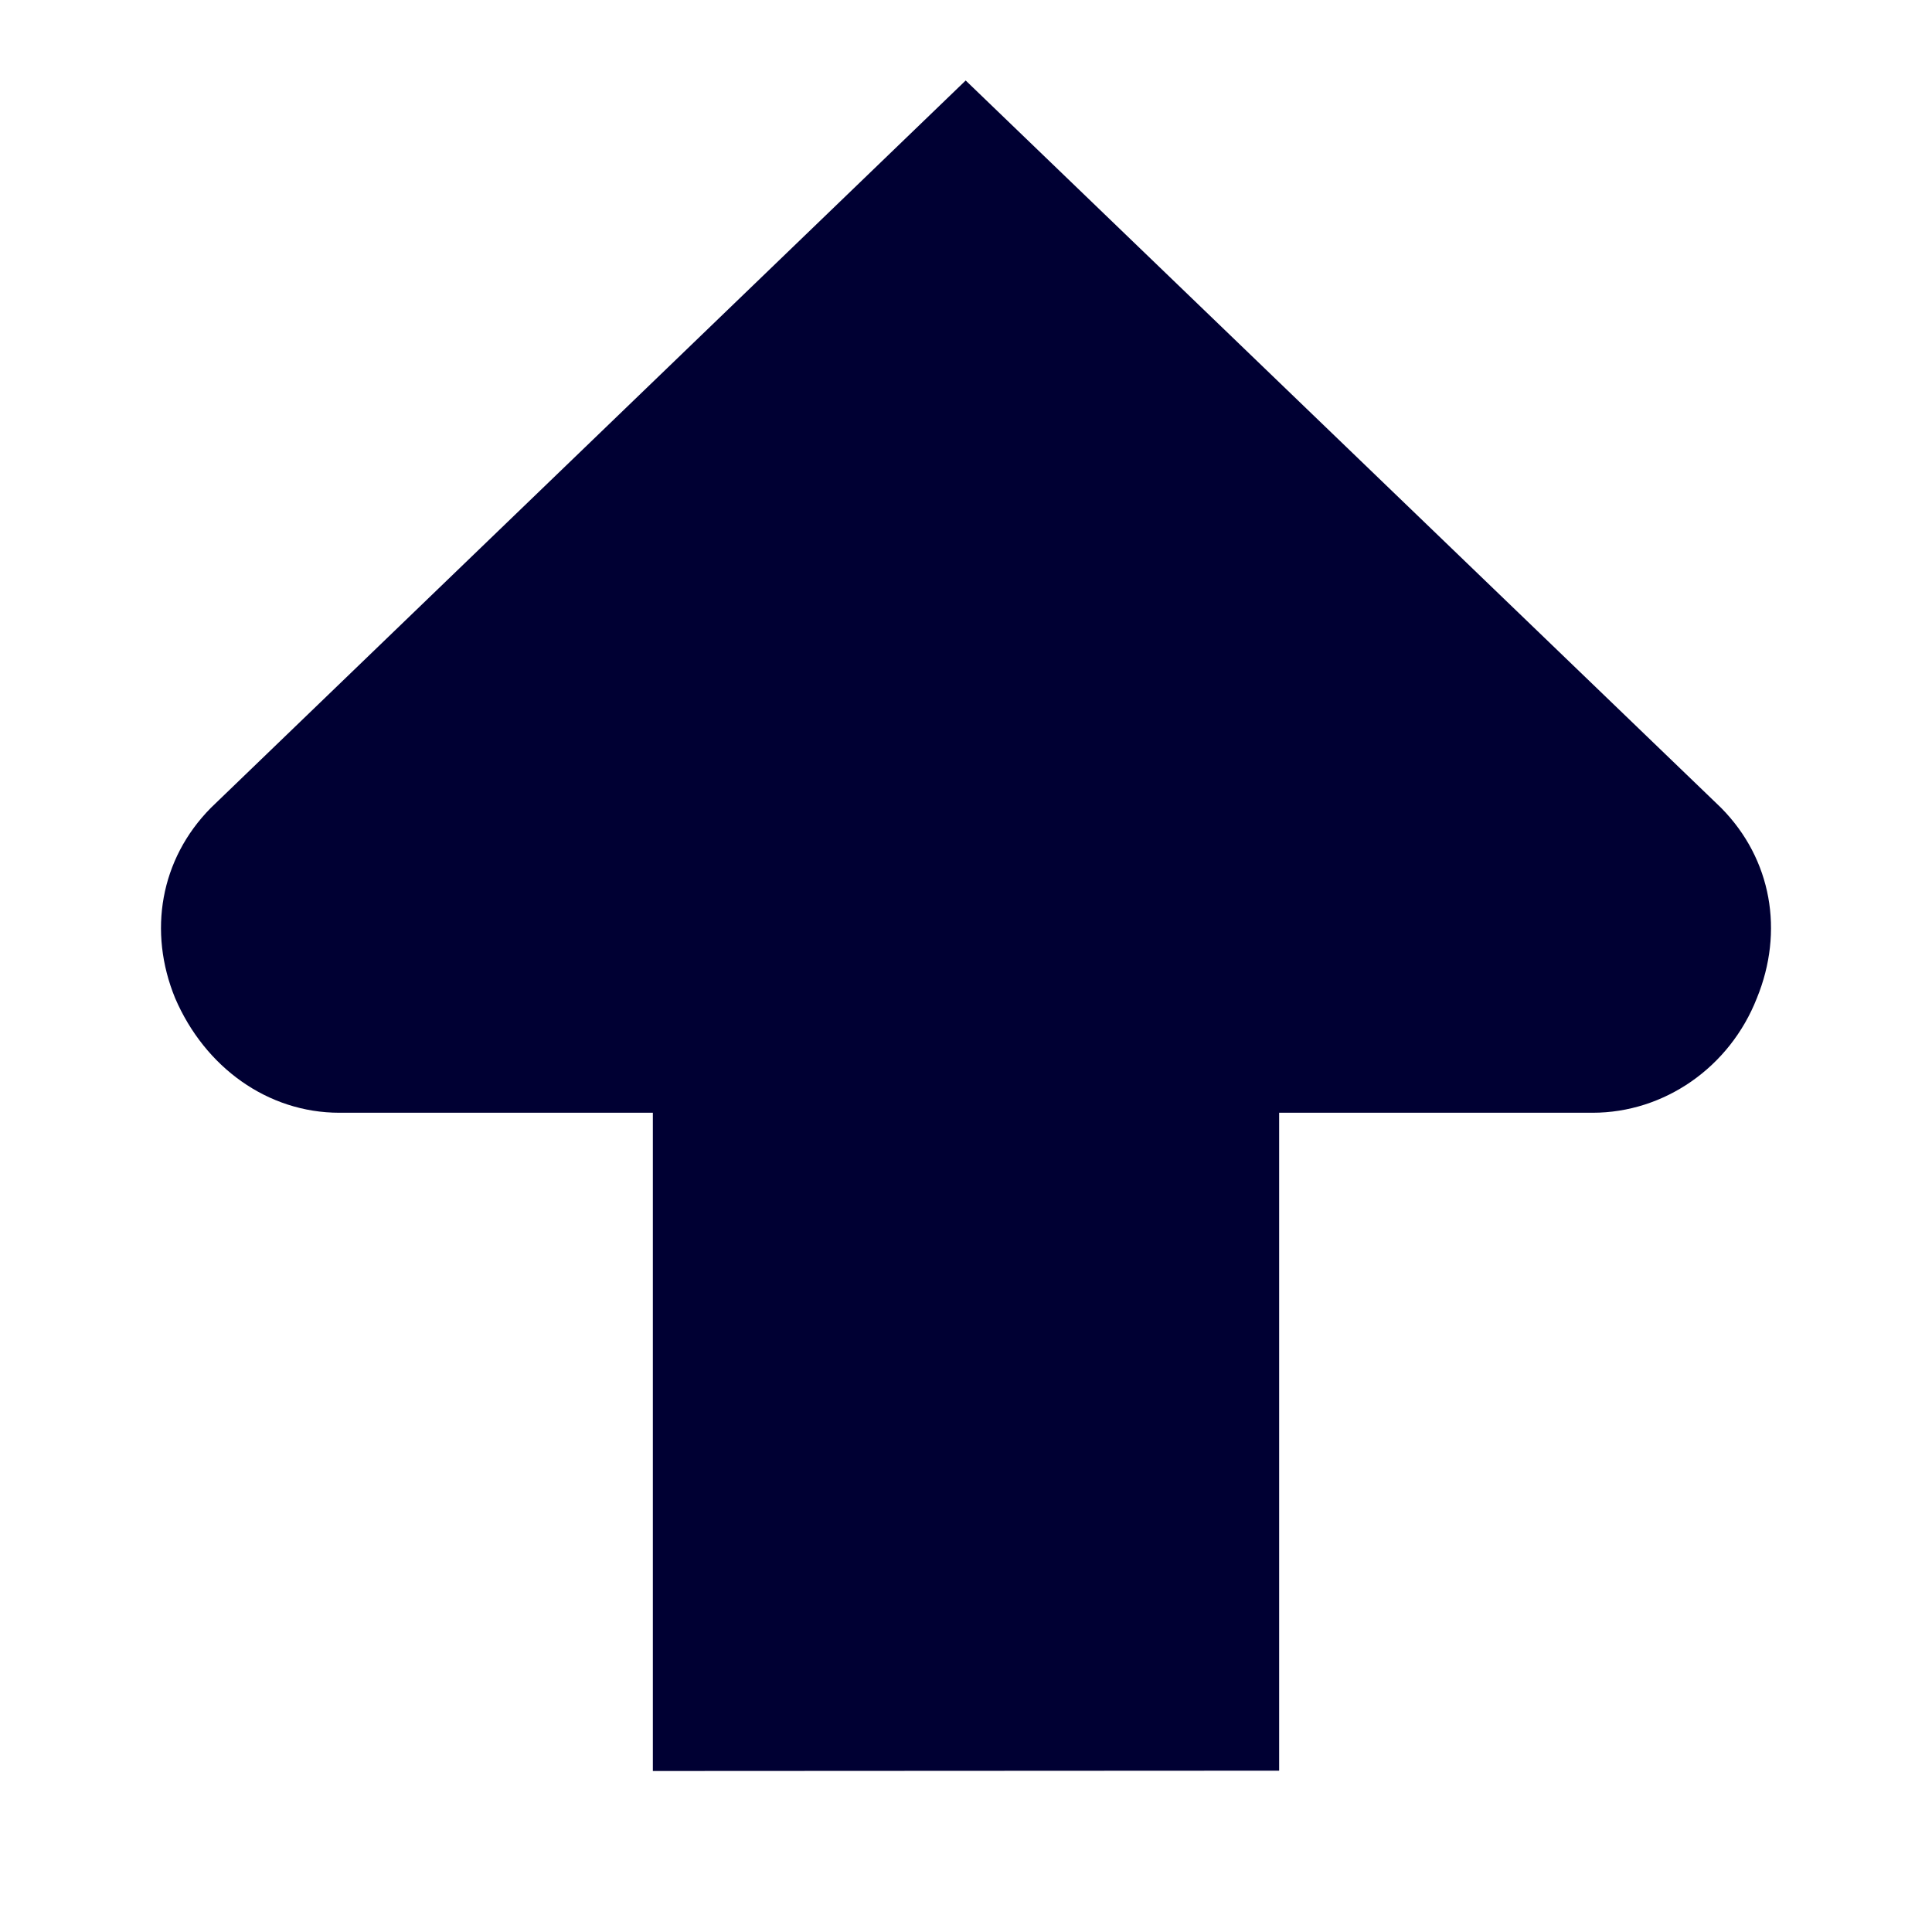 <svg width="24" height="24" viewBox="0 0 24 24" fill="none" xmlns="http://www.w3.org/2000/svg">
<path d="M15.89 21.996V13.823H19.784C20.674 13.823 21.488 13.259 21.825 12.398C22.162 11.574 22.012 10.674 21.38 10.035L11.996 1L2.62 10.035C1.988 10.674 1.838 11.574 2.175 12.398C2.545 13.259 3.326 13.823 4.216 13.823H8.11V22L15.89 21.996Z" fill="#000033"/>
</svg>
